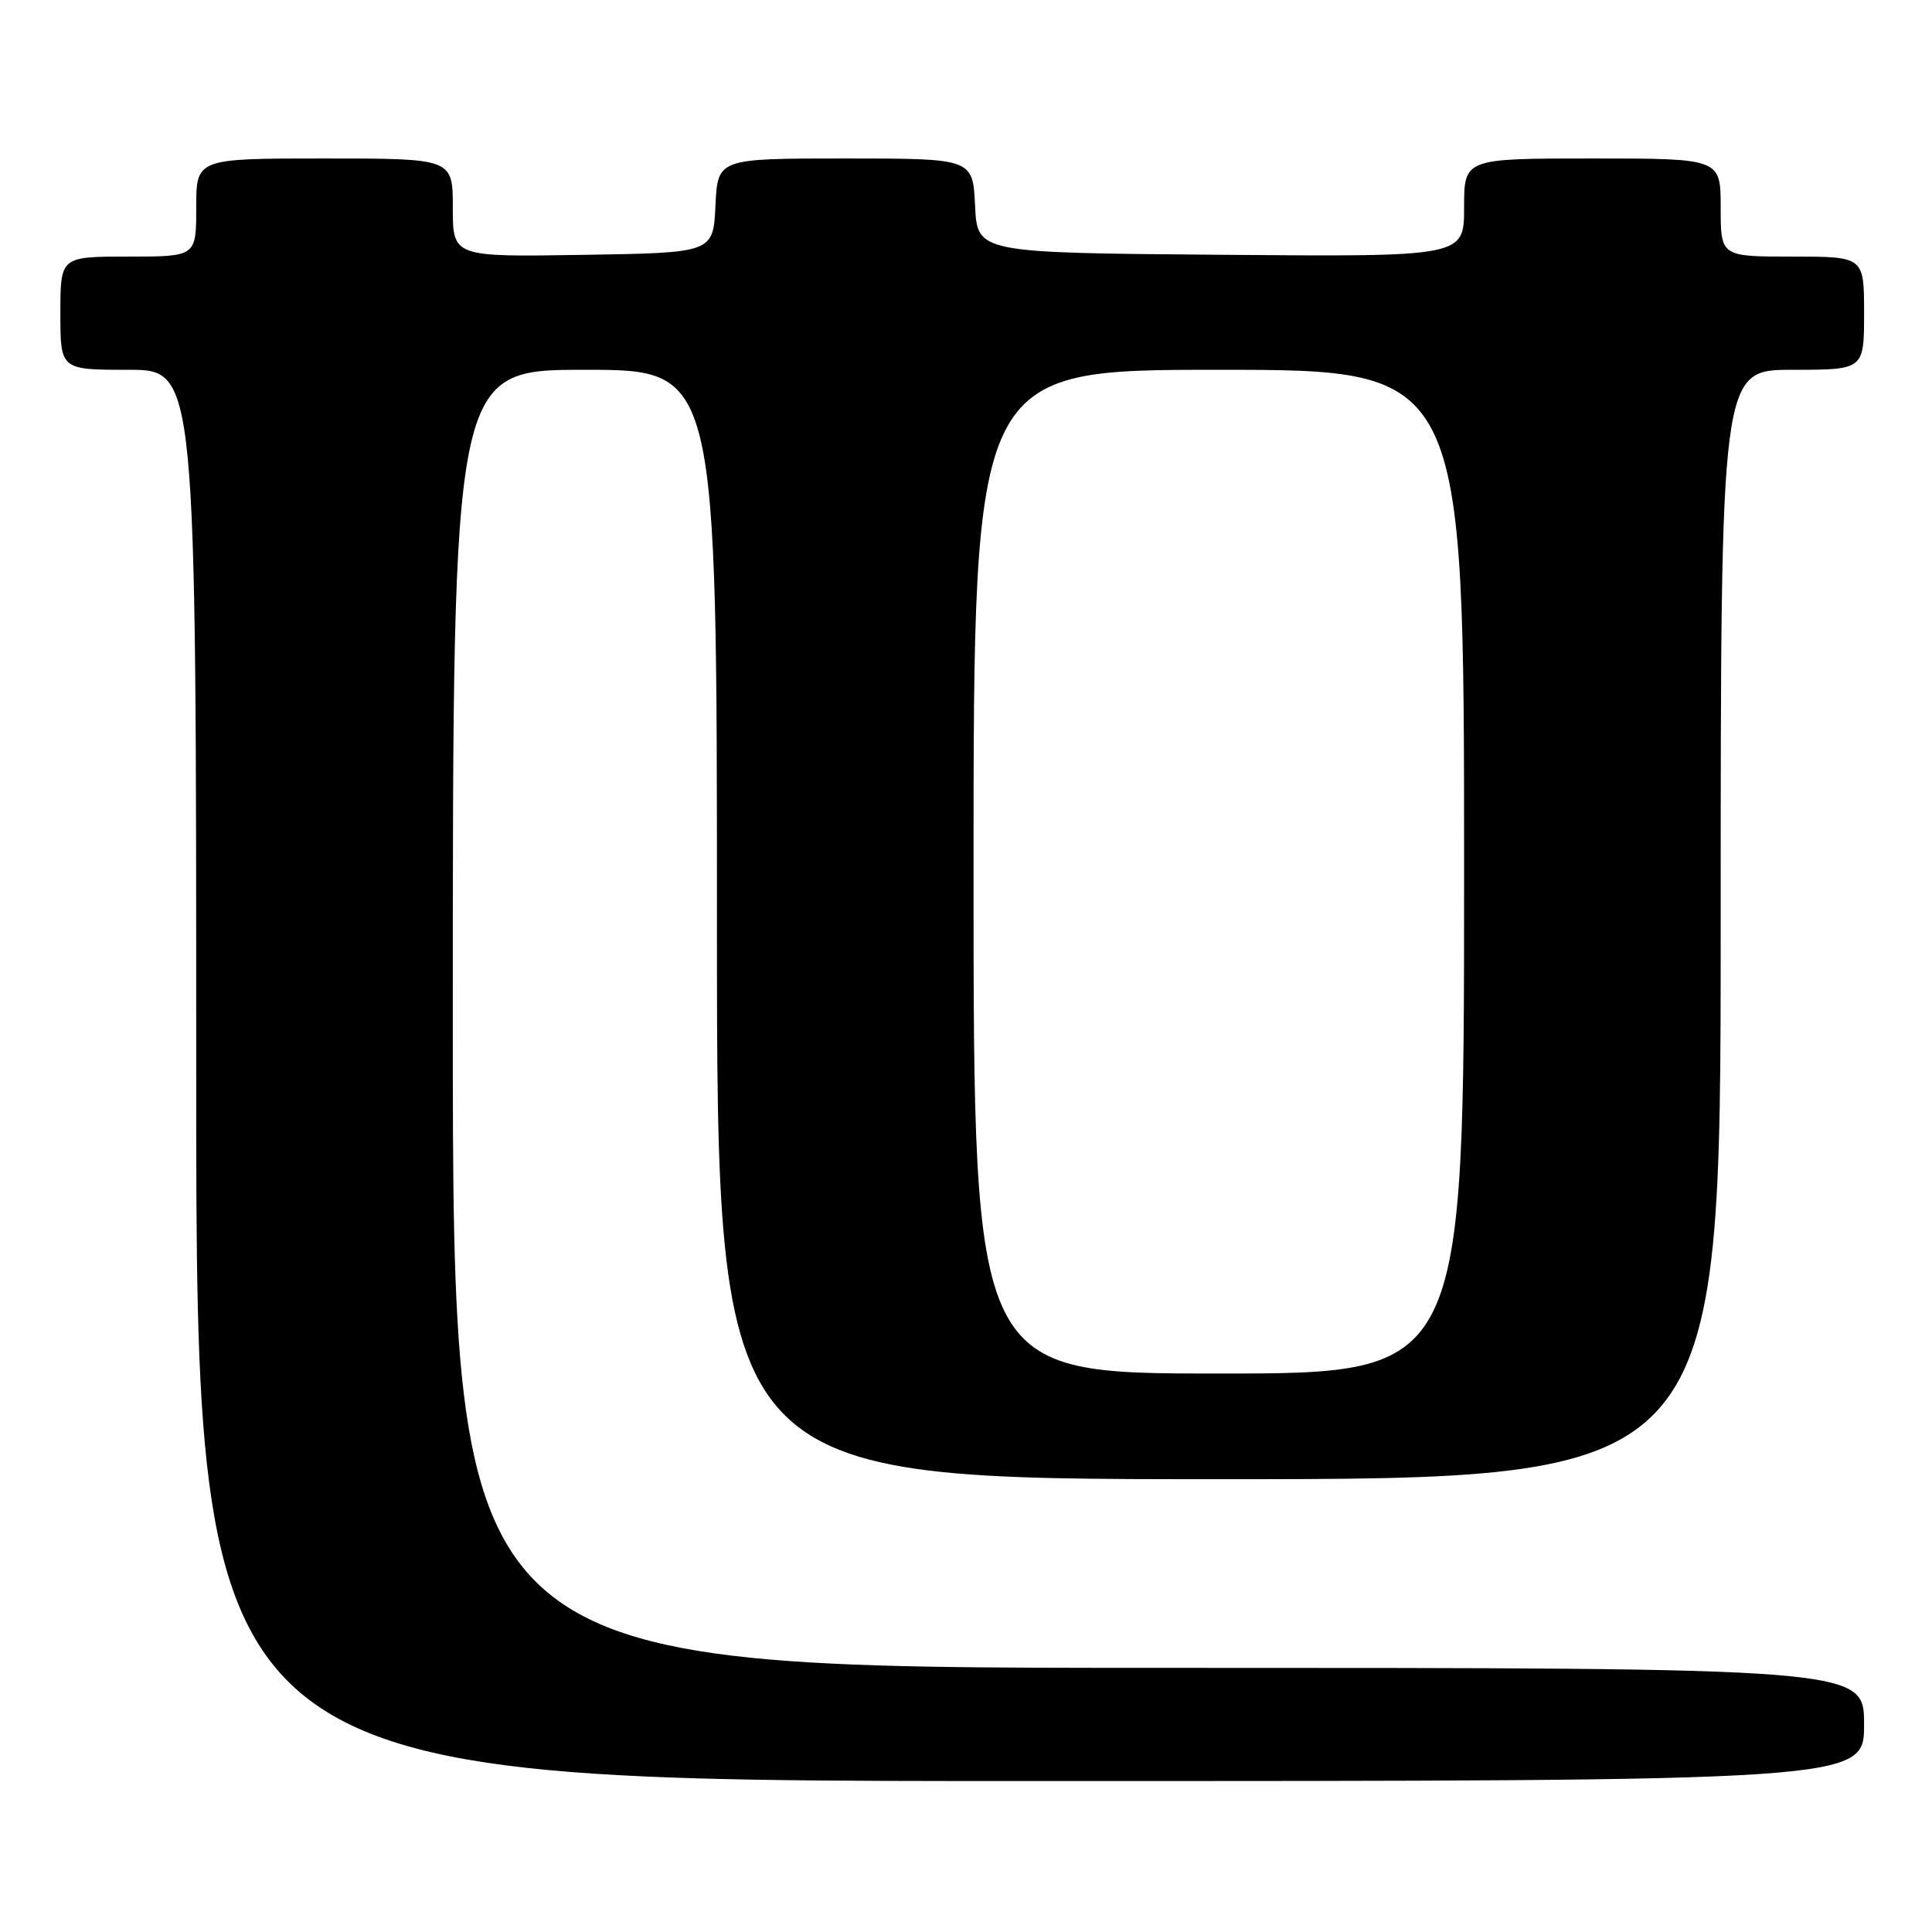 <?xml version="1.0" encoding="UTF-8" standalone="no"?>
<!DOCTYPE svg PUBLIC "-//W3C//DTD SVG 1.1//EN" "http://www.w3.org/Graphics/SVG/1.1/DTD/svg11.dtd" >
<svg xmlns="http://www.w3.org/2000/svg" xmlns:xlink="http://www.w3.org/1999/xlink" version="1.1" viewBox="0 0 256 256">
 <g >
 <path fill="currentColor"
d=" M 247.00 228.50 C 247.00 221.00 247.00 221.00 153.50 221.00 C 60.00 221.00 60.00 221.00 60.00 135.00 C 60.00 49.00 60.00 49.00 77.50 49.00 C 95.00 49.00 95.00 49.00 95.00 122.50 C 95.00 196.00 95.00 196.00 161.50 196.00 C 228.00 196.00 228.00 196.00 228.00 122.50 C 228.00 49.00 228.00 49.00 237.50 49.00 C 247.00 49.00 247.00 49.00 247.00 41.50 C 247.00 34.00 247.00 34.00 237.50 34.00 C 228.00 34.00 228.00 34.00 228.00 27.50 C 228.00 21.00 228.00 21.00 211.00 21.00 C 194.00 21.00 194.00 21.00 194.00 27.51 C 194.00 34.03 194.00 34.03 161.75 33.76 C 129.50 33.50 129.50 33.50 129.20 27.25 C 128.90 21.00 128.90 21.00 112.00 21.00 C 95.10 21.00 95.10 21.00 94.80 27.25 C 94.50 33.50 94.50 33.50 77.25 33.77 C 60.00 34.05 60.00 34.05 60.00 27.52 C 60.00 21.00 60.00 21.00 43.00 21.00 C 26.00 21.00 26.00 21.00 26.00 27.50 C 26.00 34.00 26.00 34.00 17.00 34.00 C 8.00 34.00 8.00 34.00 8.00 41.50 C 8.00 49.00 8.00 49.00 17.00 49.00 C 26.00 49.00 26.00 49.00 26.00 142.50 C 26.00 236.00 26.00 236.00 136.50 236.00 C 247.00 236.00 247.00 236.00 247.00 228.50 Z  M 129.00 115.50 C 129.00 49.00 129.00 49.00 161.50 49.00 C 194.00 49.00 194.00 49.00 194.00 115.50 C 194.00 182.00 194.00 182.00 161.50 182.00 C 129.00 182.00 129.00 182.00 129.00 115.50 Z "/>
</g>
</svg>